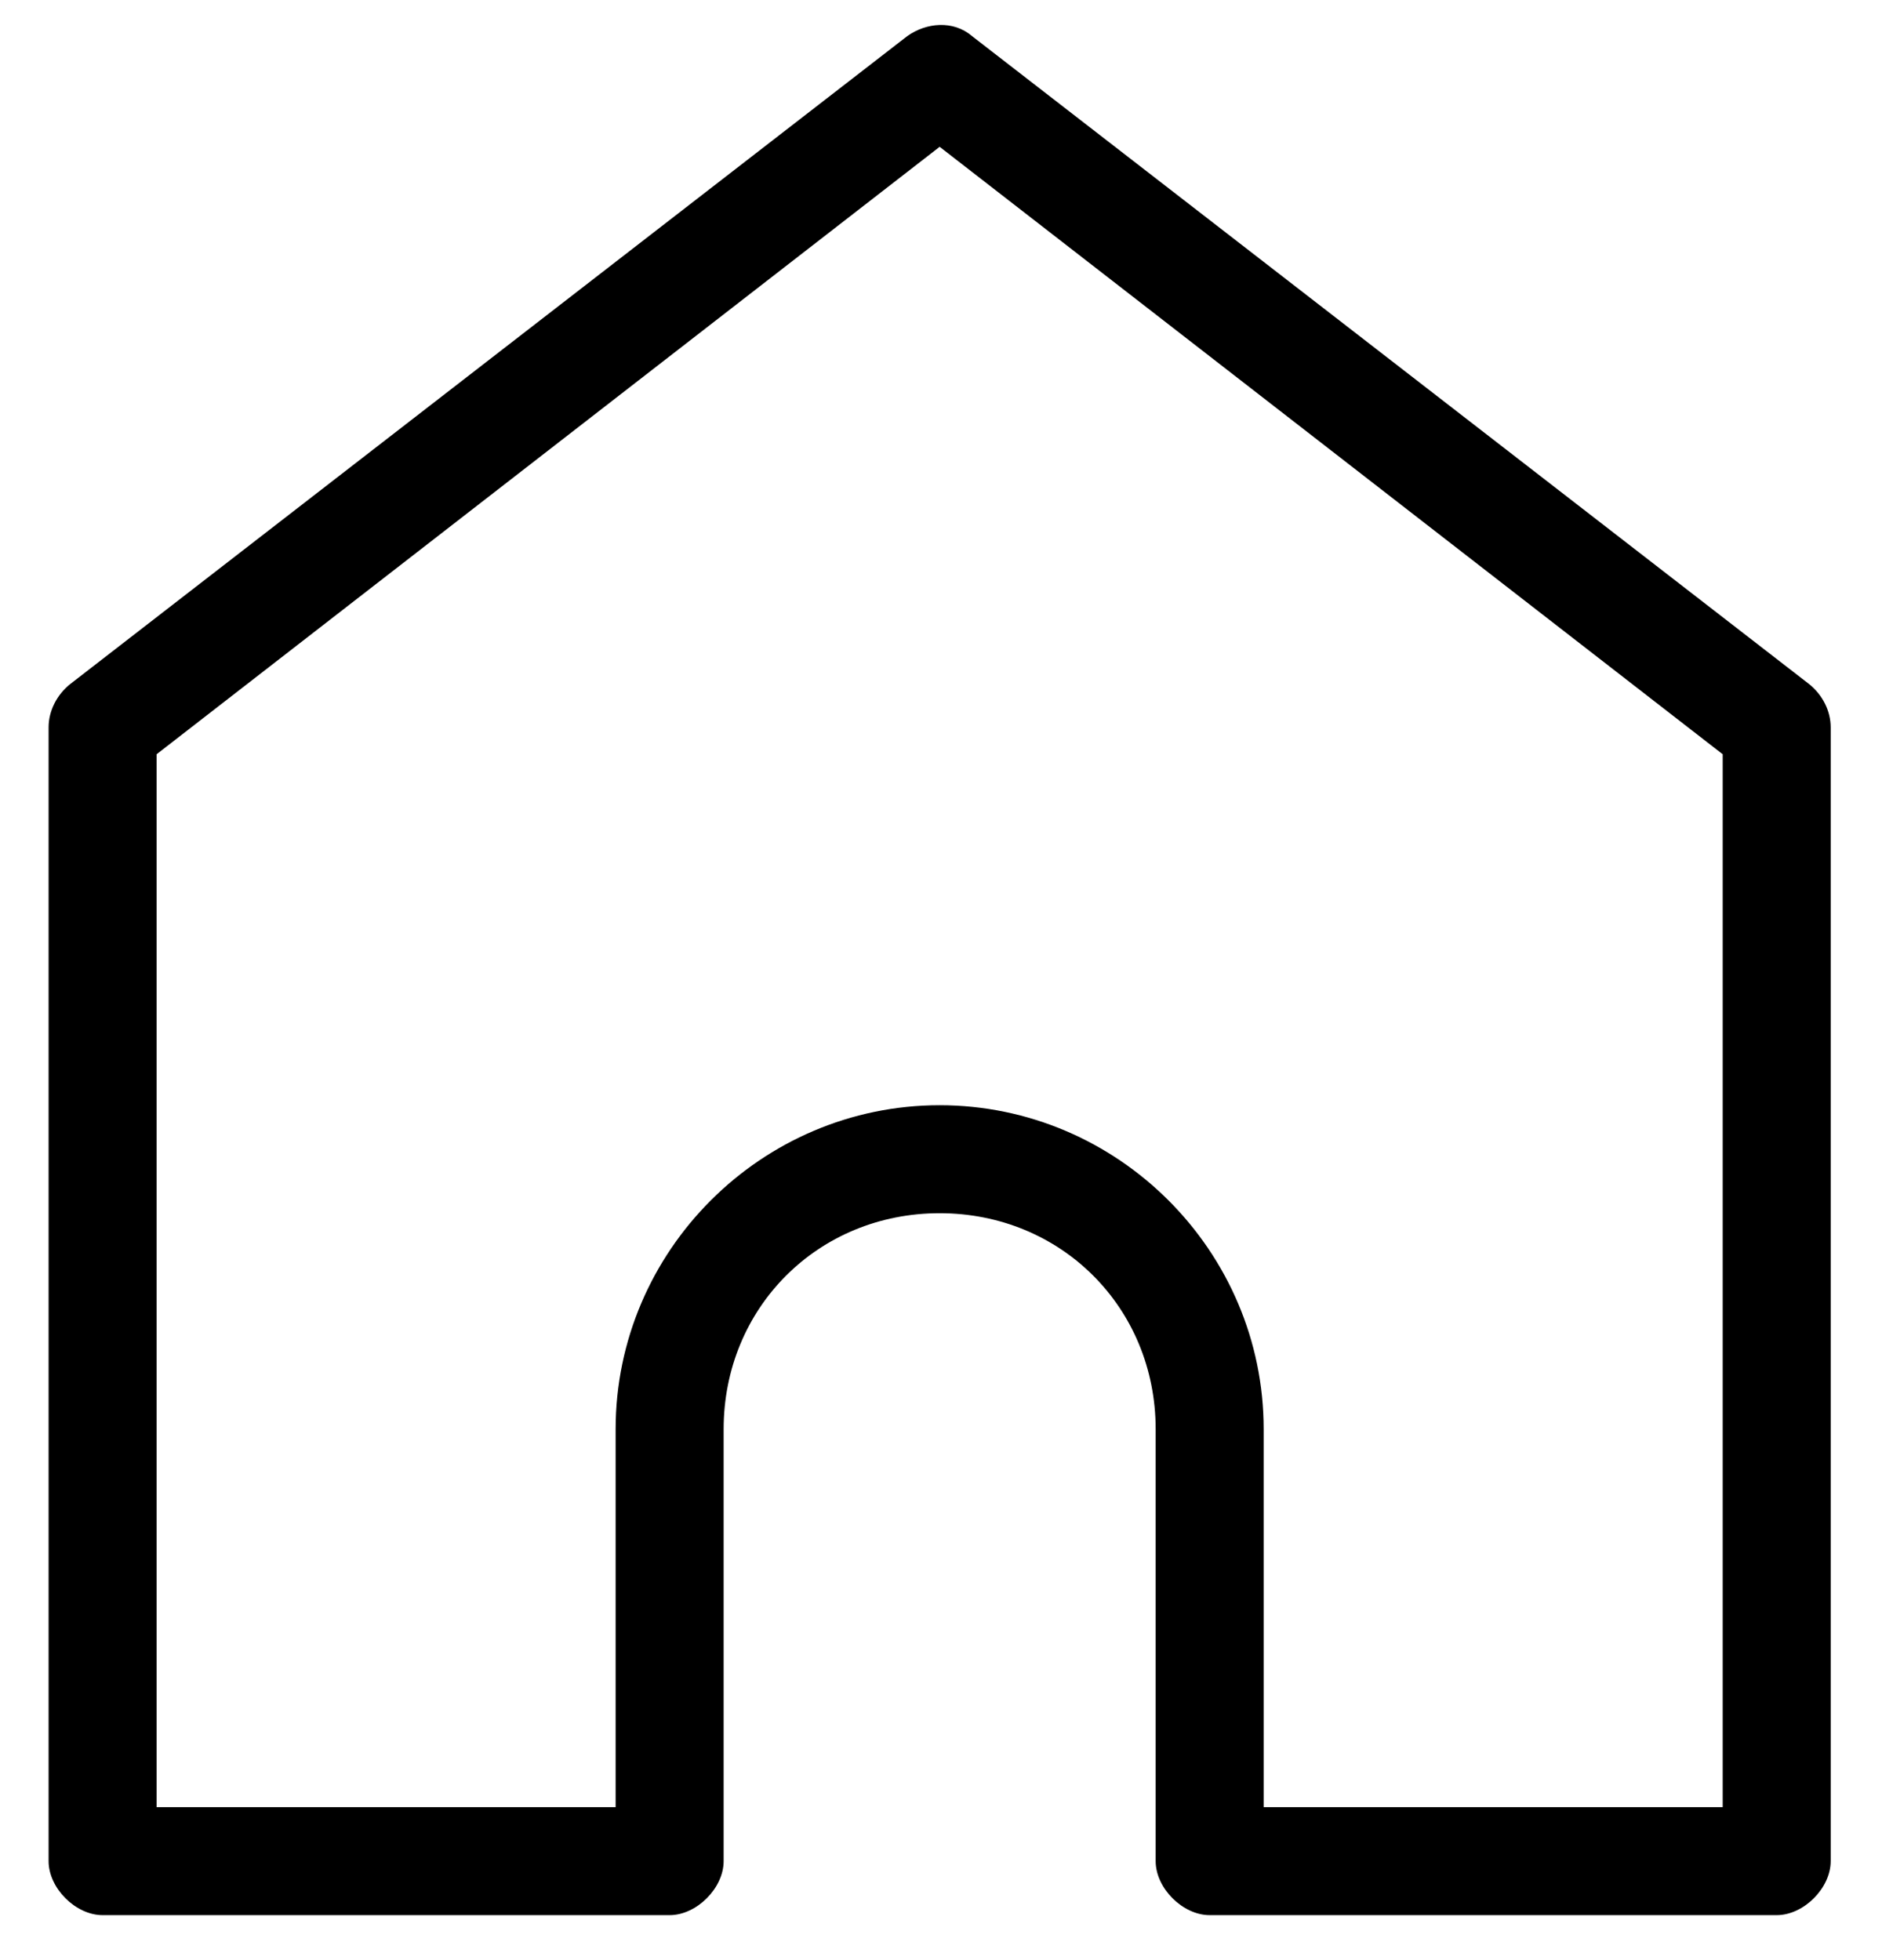 <?xml version="1.0" encoding="utf-8"?>
<!-- Generator: Adobe Illustrator 23.0.1, SVG Export Plug-In . SVG Version: 6.00 Build 0)  -->
<svg version="1.1"
	 id="Layer_1" xmlns:cc="http://creativecommons.org/ns#" xmlns:dc="http://purl.org/dc/elements/1.1/" xmlns:inkscape="http://www.inkscape.org/namespaces/inkscape" xmlns:rdf="http://www.w3.org/1999/02/22-rdf-syntax-ns#" xmlns:sodipodi="http://sodipodi.sourceforge.net/DTD/sodipodi-0.dtd" xmlns:svg="http://www.w3.org/2000/svg"
	 xmlns="http://www.w3.org/2000/svg" xmlns:xlink="http://www.w3.org/1999/xlink" x="0px" y="0px" viewBox="0 0 69.7 72.6"
	 style="enable-background:new 0 0 69.7 72.6;" xml:space="preserve">
<g transform="translate(0,-952.362)">
	<path d="M33.6,953.7l-31,24c-0.5,0.4-0.8,1-0.8,1.6v42c0,1,1,2,2,2h21c1,0,2-1,2-2v-16c0-4.5,3.5-8,8-8s8,3.5,8,8v16c0,1,1,2,2,2
		h21c1,0,2-1,2-2v-42c0-0.6-0.3-1.2-0.8-1.6l-31-24C35.3,953.1,34.3,953.2,33.6,953.7L33.6,953.7z M34.8,957.8l29,22.5v39h-17v-14
		c0-6.6-5.4-12-12-12s-12,5.4-12,12v14h-17v-39L34.8,957.8z"/>
</g>
</svg>

